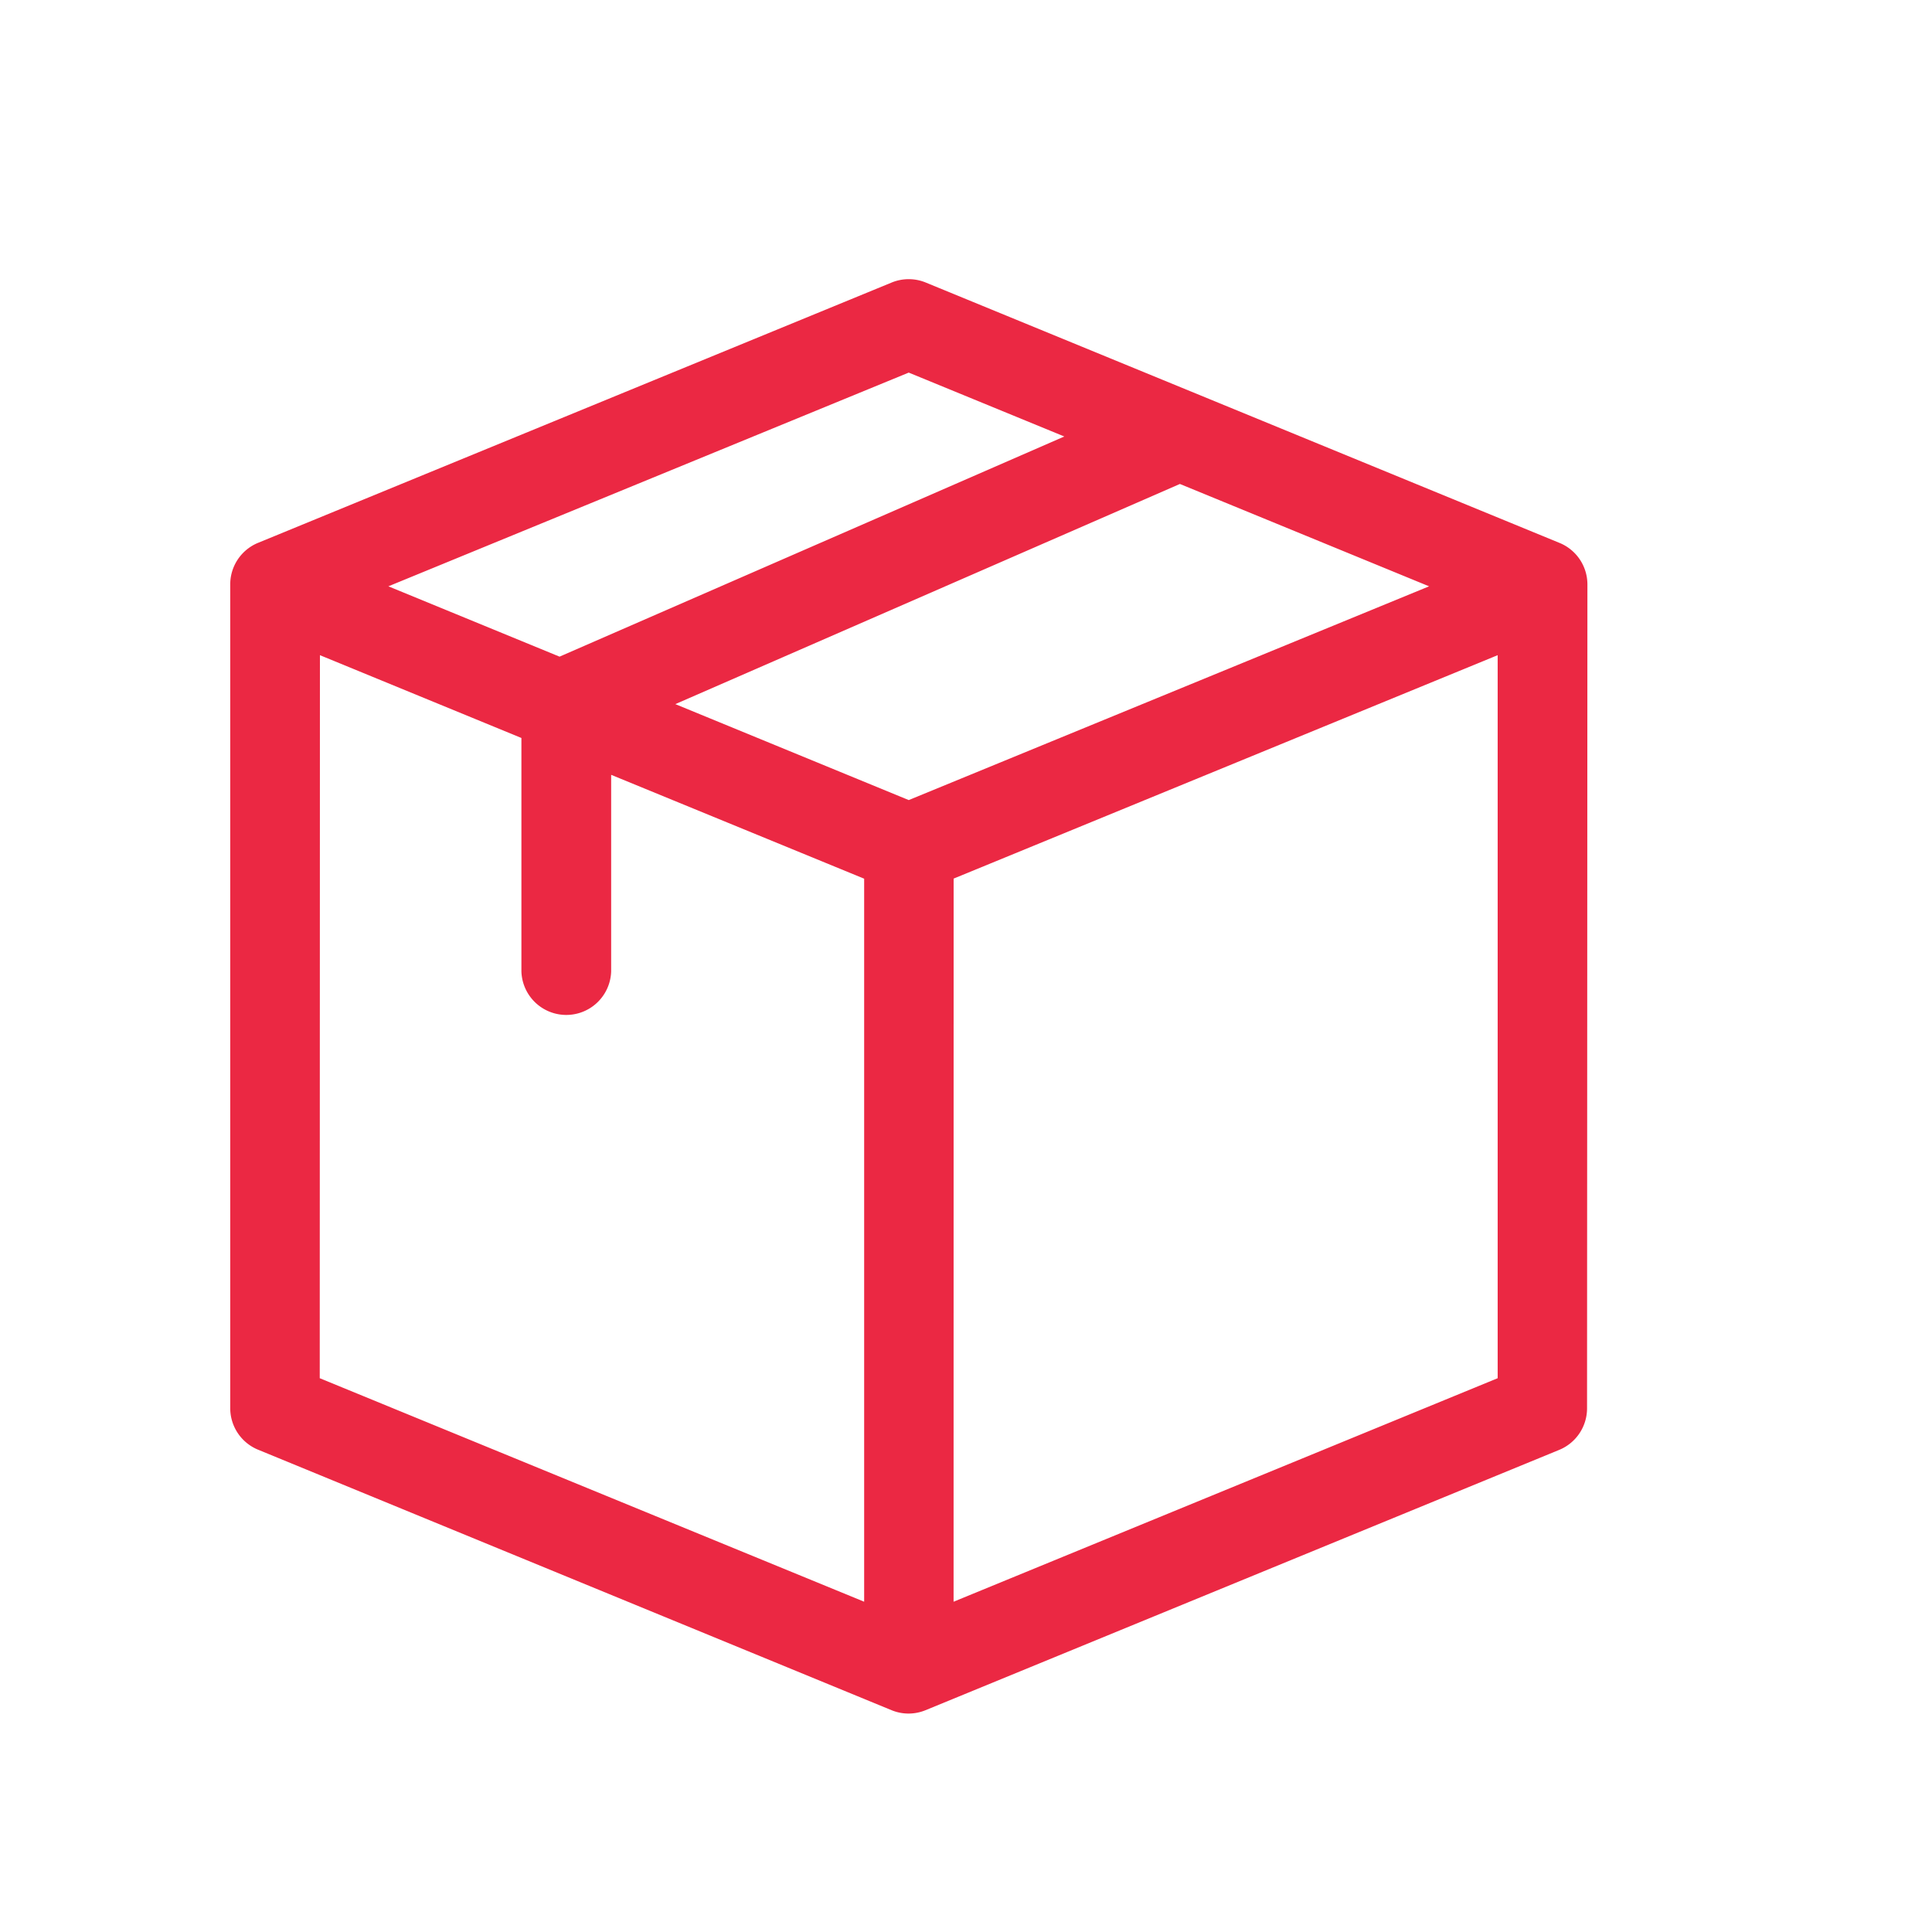 <svg xmlns="http://www.w3.org/2000/svg" width="42" height="42" viewBox="0 0 42 42"><defs><style>.a{fill:#eb2843;}.b{fill:none;}</style></defs><g transform="translate(-166 -107)"><path class="a" d="M43.228,6.636a.976.976,0,0,0-.6-.9L28.844.073a.976.976,0,0,0-.741,0L14.324,5.734a.976.976,0,0,0-.6.9v17.91a.976.976,0,0,0,.6.9L28.1,31.109a.972.972,0,0,0,.74,0l13.78-5.661a.976.976,0,0,0,.6-.9ZM28.474,11.324,23.4,9.238,34.369,4.452l5.417,2.225Zm-12.8-3.15,4.38,1.8V15.05a.976.976,0,0,0,1.951,0V10.775l5.5,2.258V28.751L15.67,23.892Zm12.8-6.143L31.856,3.42,20.883,8.206,17.162,6.677Zm.976,11L41.277,8.174V23.892L29.449,28.751Z" transform="translate(157.281 113.069)"/><rect class="b" width="42" height="42" transform="translate(166 107)"/></g></svg>